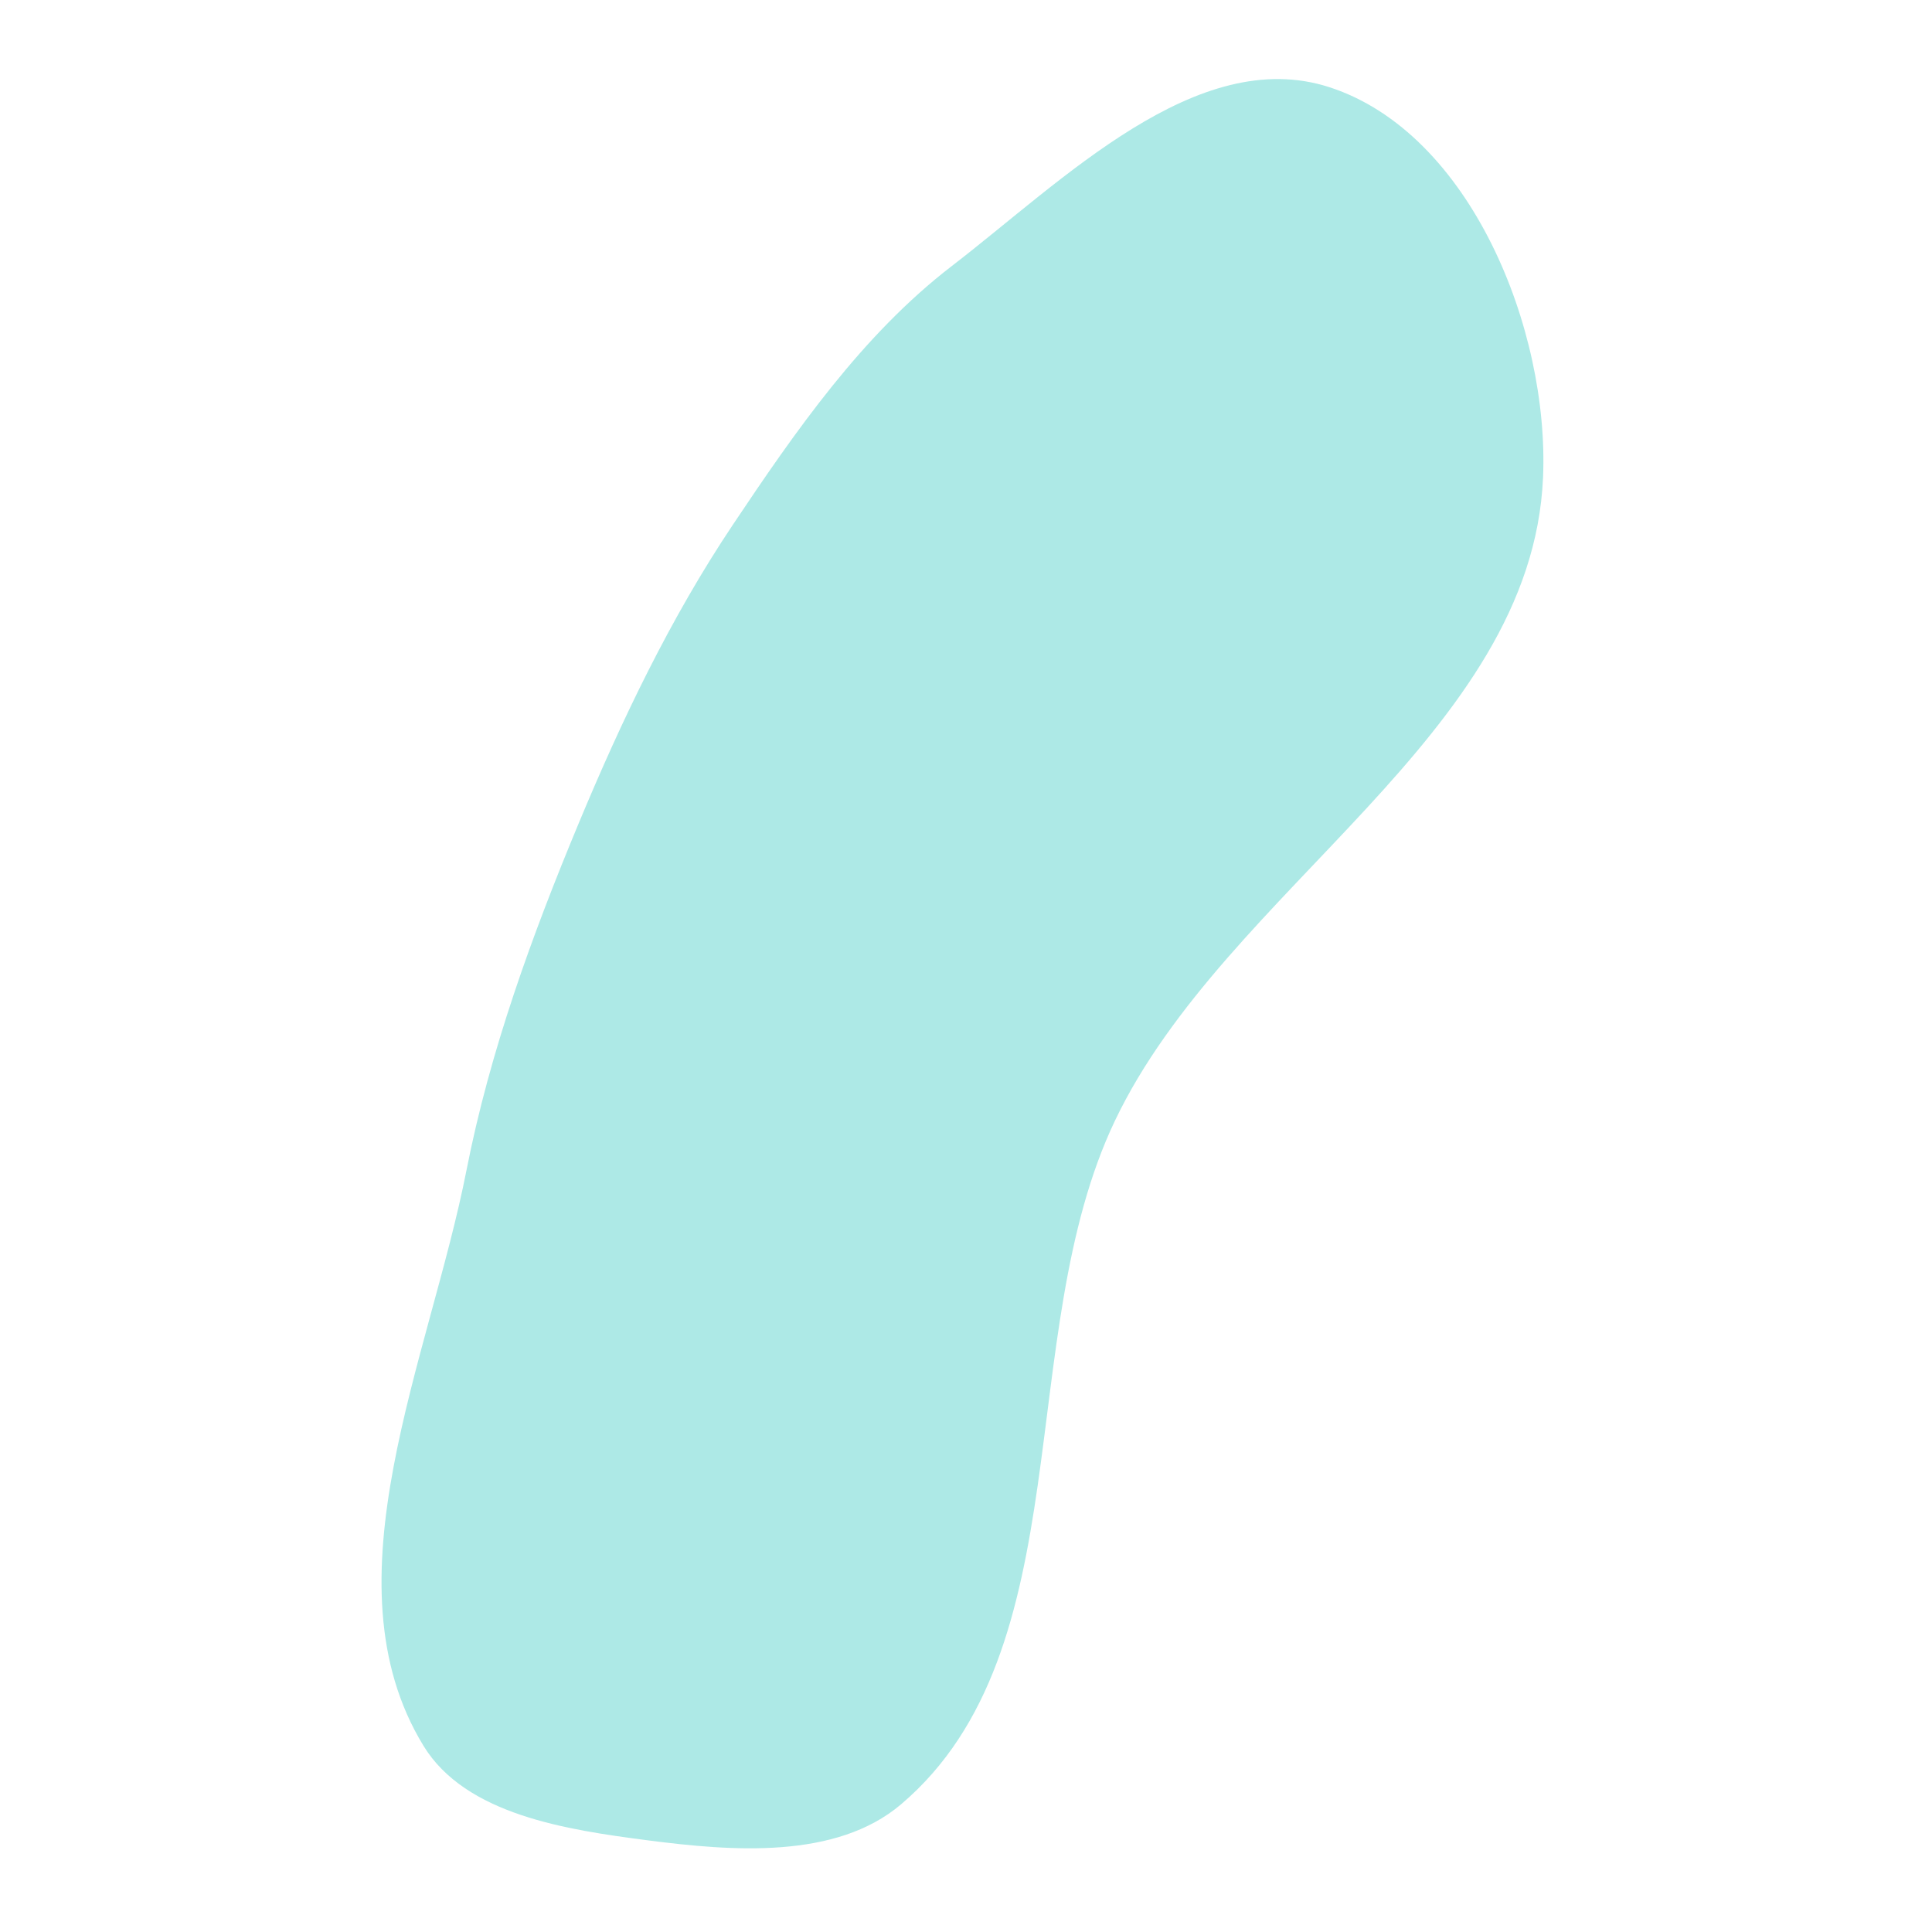 <?xml version="1.0" encoding="UTF-8" standalone="no"?>
<!-- Created with Inkscape (http://www.inkscape.org/) -->

<svg
   width="210mm"
   height="210mm"
   viewBox="0 0 210 210"
   version="1.1"
   id="svg5"
   inkscape:version="1.1.2 (0a00cf5339, 2022-02-04)"
   sodipodi:docname="vear.svg"
   xmlns:inkscape="http://www.inkscape.org/namespaces/inkscape"
   xmlns:sodipodi="http://sodipodi.sourceforge.net/DTD/sodipodi-0.dtd"
   xmlns="http://www.w3.org/2000/svg"
   xmlns:svg="http://www.w3.org/2000/svg">
  <sodipodi:namedview
     id="namedview7"
     pagecolor="#ffffff"
     bordercolor="#666666"
     borderopacity="1.0"
     inkscape:pageshadow="2"
     inkscape:pageopacity="0.0"
     inkscape:pagecheckerboard="0"
     inkscape:document-units="mm"
     showgrid="false"
     inkscape:zoom="0.75187991"
     inkscape:cx="205.48494"
     inkscape:cy="404.98489"
     inkscape:window-width="1920"
     inkscape:window-height="1016"
     inkscape:window-x="0"
     inkscape:window-y="27"
     inkscape:window-maximized="1"
     inkscape:current-layer="layer1" />
  <defs
     id="defs2" />
  <g
     inkscape:label="Layer 1"
     inkscape:groupmode="layer"
     id="layer1">
    <path
       id="path6699"
       style="fill:#ade9e6;stroke-width:0.365;fill-opacity:1"
       inkscape:transform-center-x="10.760706"
       inkscape:transform-center-y="-0.55791352"
       d="m 97.947,196.117 c -7.075,6.012 -18.37,5.11 -27.577,3.914 -8.733,-1.135 -19.75,-2.758 -24.341,-10.273 -10.901,-17.843 0.65,-42.034 4.675,-62.552 2.545,-12.974 7.123,-25.535 12.207,-37.74 4.669,-11.209 9.961,-22.275 16.71,-32.37 6.84,-10.23 14.087,-20.685 23.843,-28.185 12.001,-9.226 26.649,-24.107 41.046,-19.43 15.335,4.982 23.91,26.332 23.21,42.441 -1.216,27.959 -34.472,44.629 -46.526,69.885 -11.179,23.423 -3.469,57.504 -23.247,74.309 z"
       sodipodi:nodetypes="aaaaaaaaaaa" />
  </g>
</svg>

